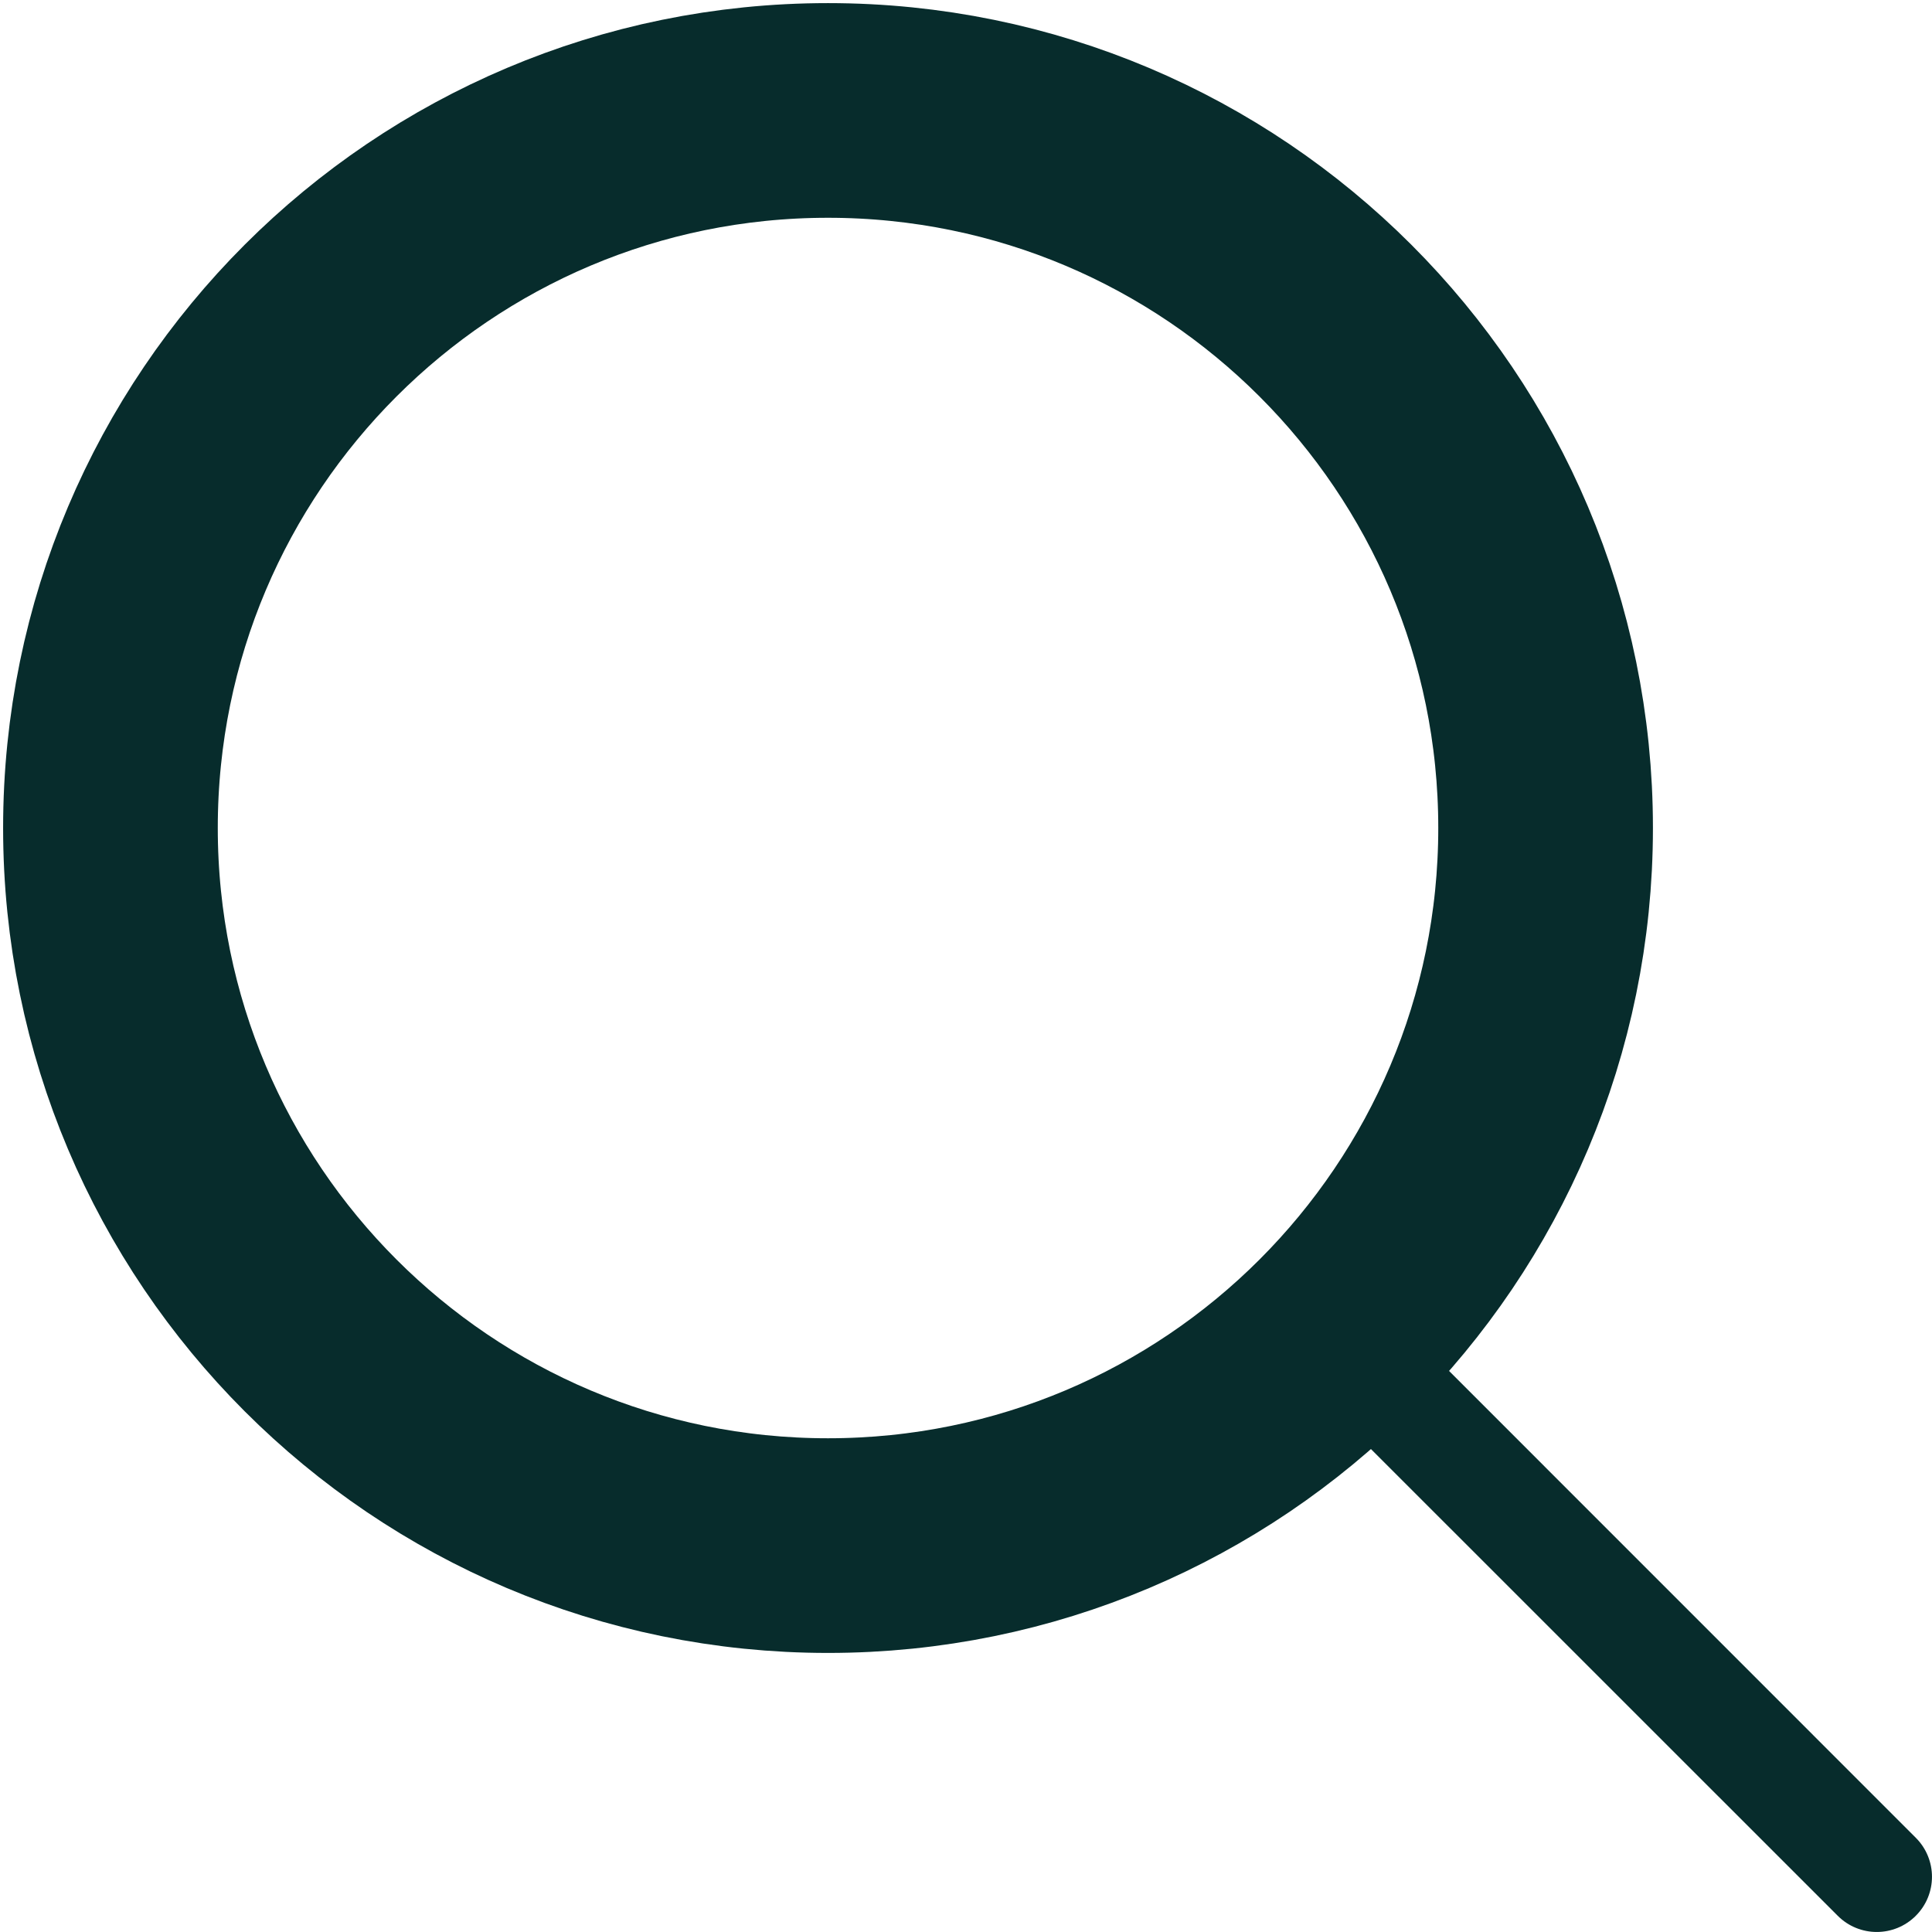 <svg width="18" height="18" viewBox="0 0 18 18" fill="none" xmlns="http://www.w3.org/2000/svg">
<mask id="mask0_21_675" style="mask-type:luminance" maskUnits="userSpaceOnUse" x="-4" y="-4" width="26" height="26">
<path d="M21.6 -3.086H-3.086V21.6H21.6V-3.086Z" fill="white"/>
</mask>
<g mask="url(#mask0_21_675)">
<path d="M7.714 14.4C11.407 14.4 14.4 11.407 14.4 7.714C14.4 4.022 11.407 1.029 7.714 1.029C4.022 1.029 1.029 4.022 1.029 7.714C1.029 11.407 4.022 14.4 7.714 14.4Z" stroke="#072C2C" stroke-width="2" stroke-linejoin="round"/>
<path d="M17.122 17.849C17.323 18.05 17.648 18.05 17.849 17.849C18.05 17.648 18.05 17.323 17.849 17.122L17.122 17.849ZM17.849 17.122L12.707 11.979L11.979 12.707L17.122 17.849L17.849 17.122Z" fill="#072C2C"/>
</g>
</svg>
